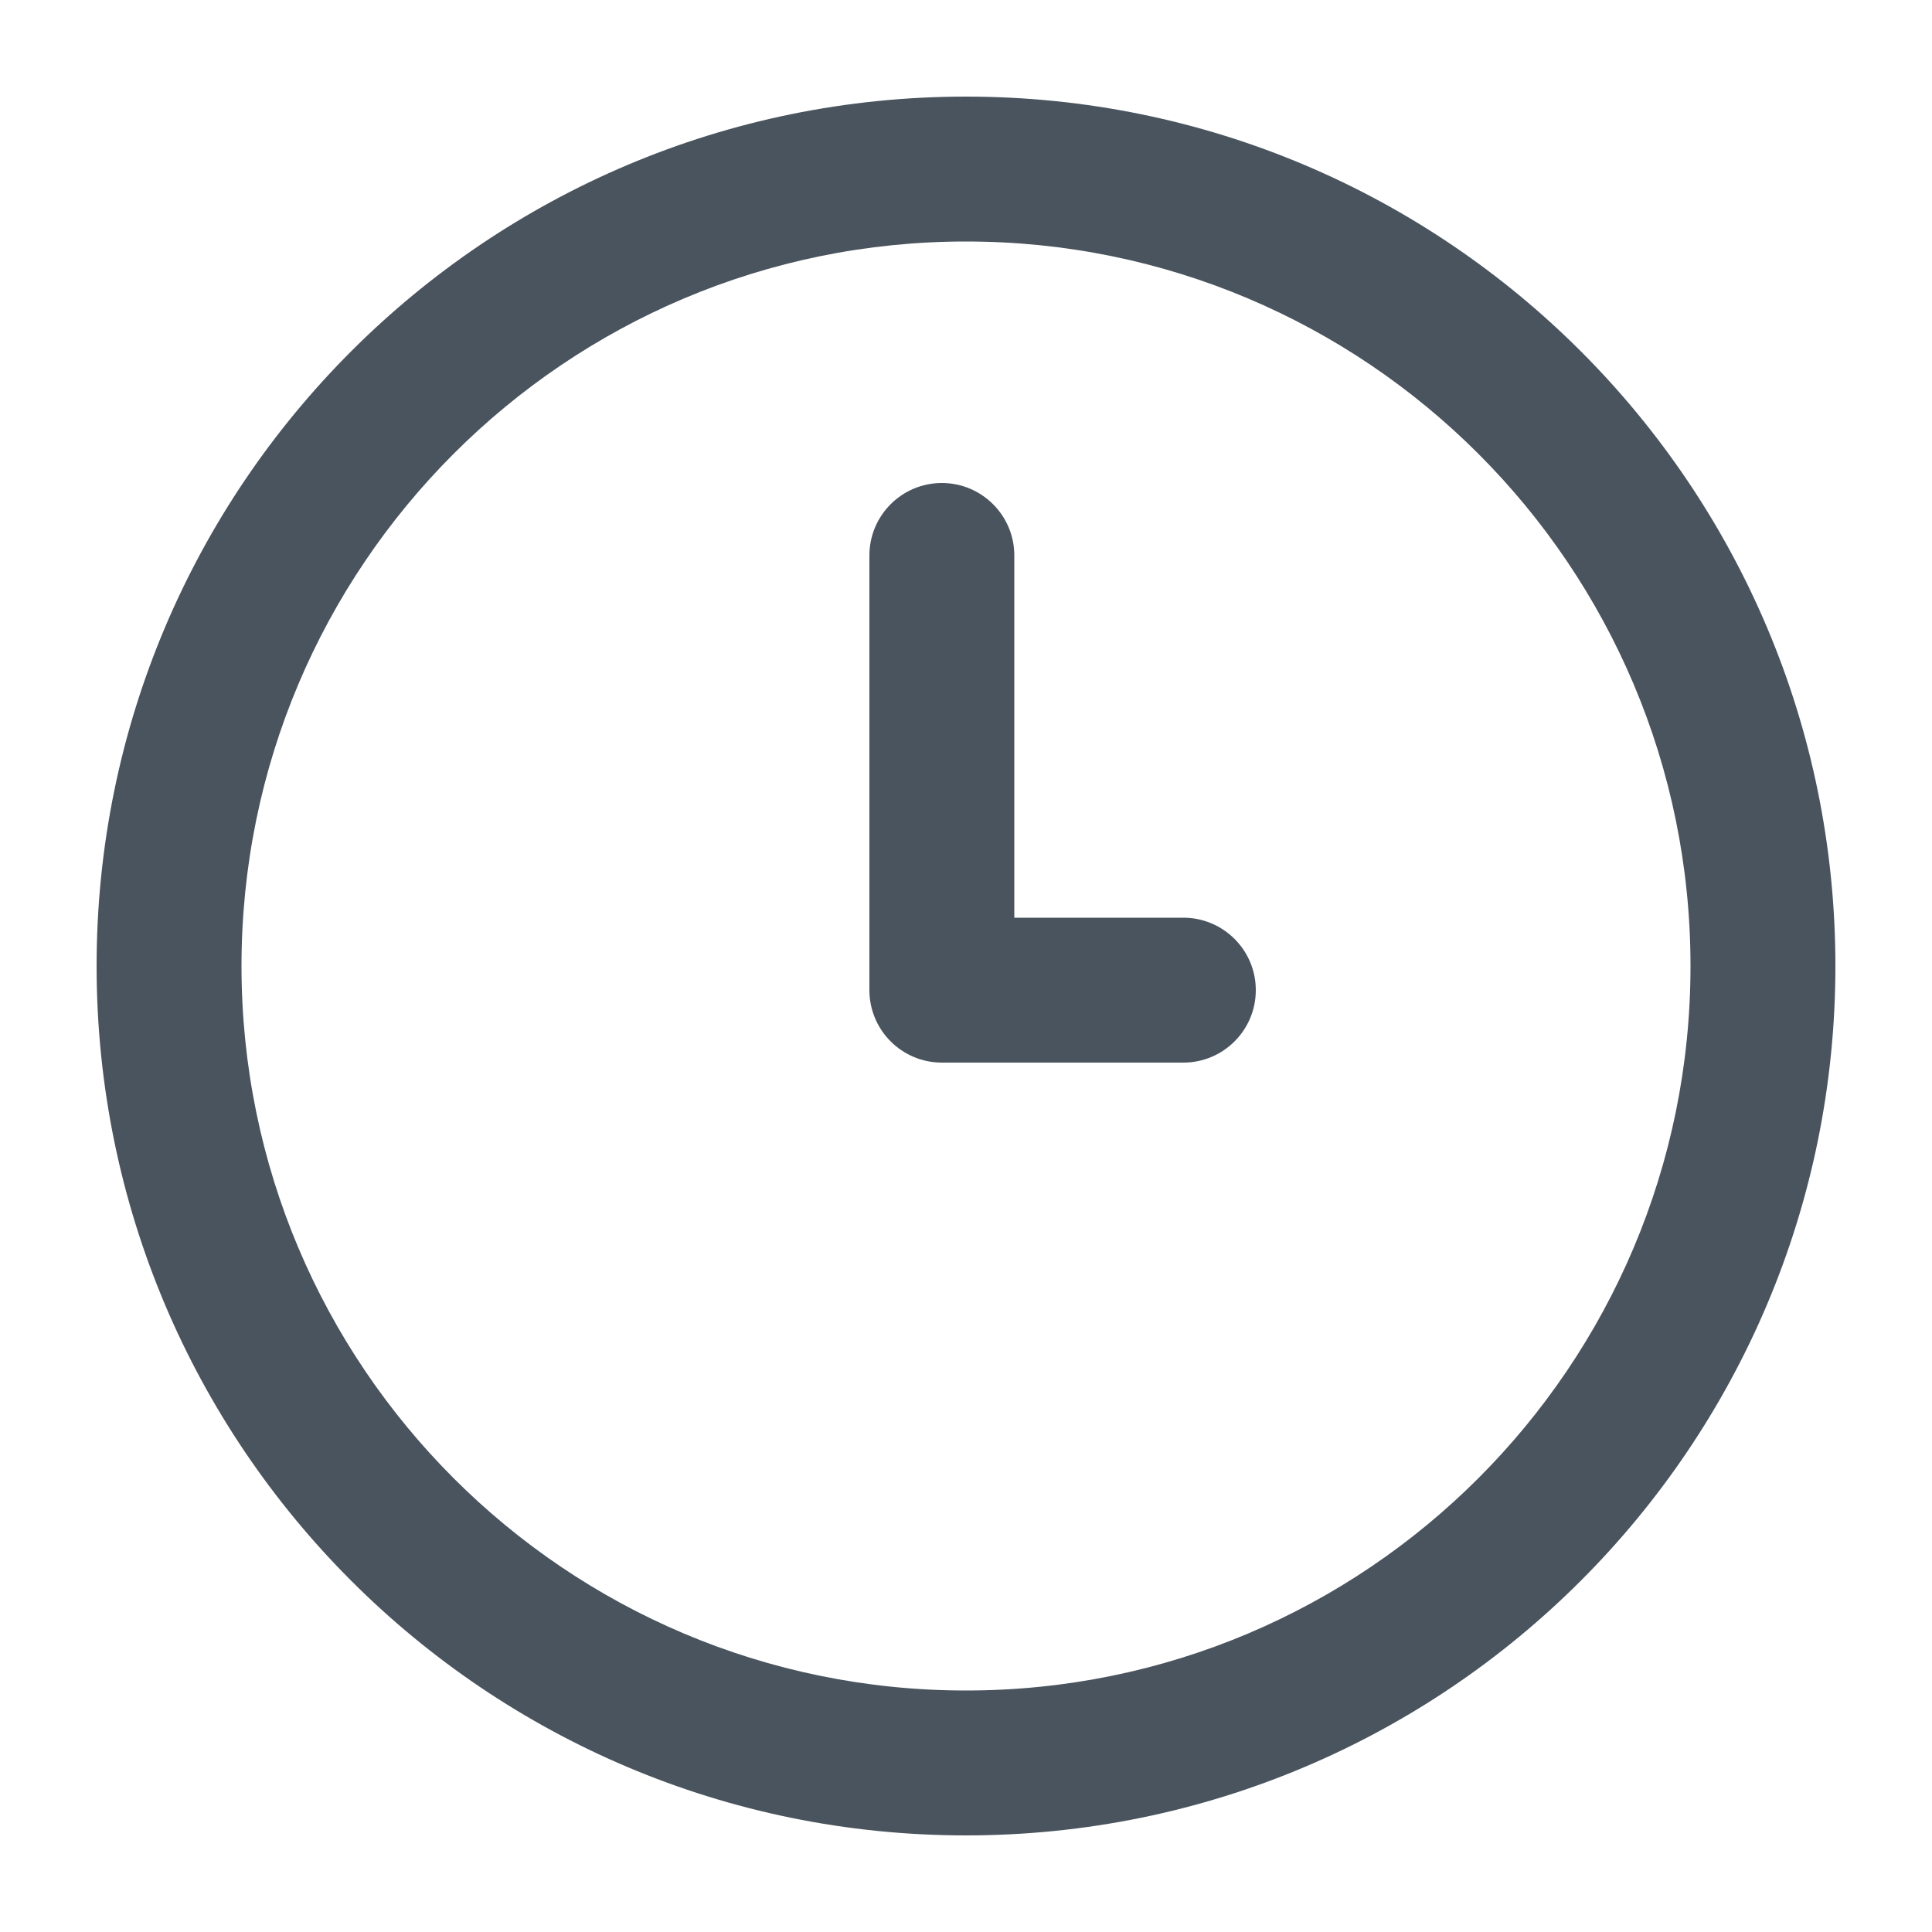 <svg width="20" height="20" viewBox="0 0 20 20" fill="none" xmlns="http://www.w3.org/2000/svg">
<path fill-rule="evenodd" clip-rule="evenodd" d="M10 2.5C5.858 2.5 2.5 5.858 2.5 10C2.5 14.142 5.858 17.5 10 17.5C14.142 17.5 17.5 14.142 17.5 10C17.5 5.858 14.142 2.5 10 2.5ZM1 10C1 5.029 5.029 1 10 1C14.971 1 19 5.029 19 10C19 14.971 14.971 19 10 19C5.029 19 1 14.971 1 10ZM9.75 5C10.164 5 10.5 5.336 10.5 5.75V9.5H12.25C12.664 9.5 13 9.836 13 10.25C13 10.664 12.664 11 12.25 11H9.75C9.336 11 9 10.664 9 10.25V5.75C9 5.336 9.336 5 9.75 5Z" fill="#4A545E"/>
</svg>

